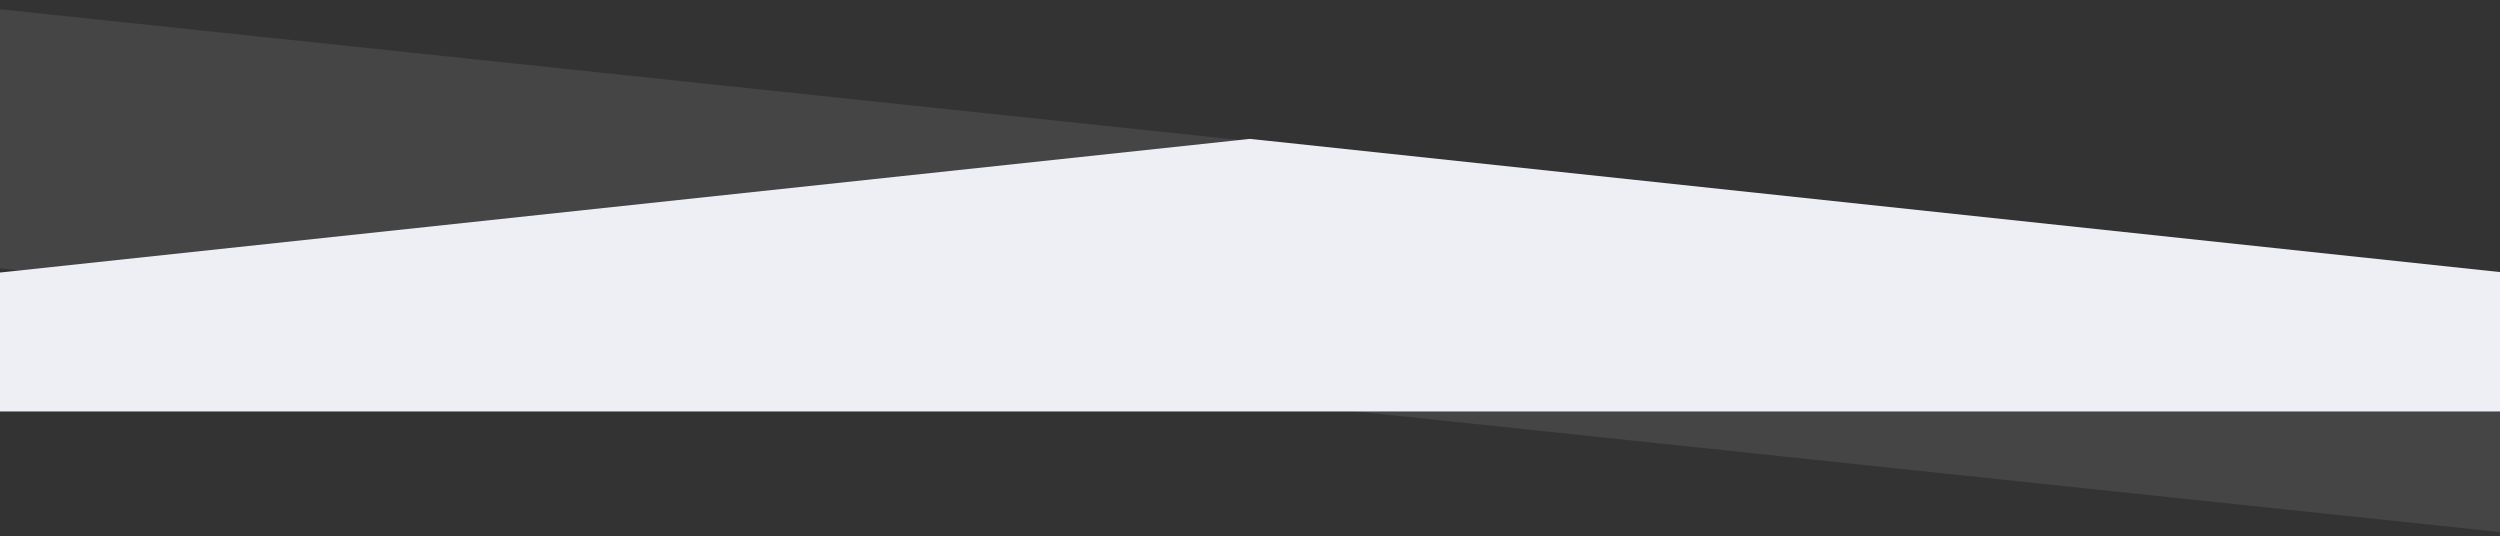 <svg width="1440" height="309" viewBox="0 0 1440 309" fill="none" xmlns="http://www.w3.org/2000/svg">
<rect x="0" y="0" width="1440" height="309" fill="#333333" stroke="none"/>
<path d="M720 80.5L-9.5 158.5L-56.5 185L-9.5 236.5H1452V158.5L720 80.5Z" fill="#EDEFF5" stroke="#EDEFF5"/>
<rect x="-41.768" y="0.92" width="1525.42" height="148.421" transform="rotate(6.022 -41.768 0.92)" fill="#EDEFF5" fill-opacity="0.1"/>
</svg>
